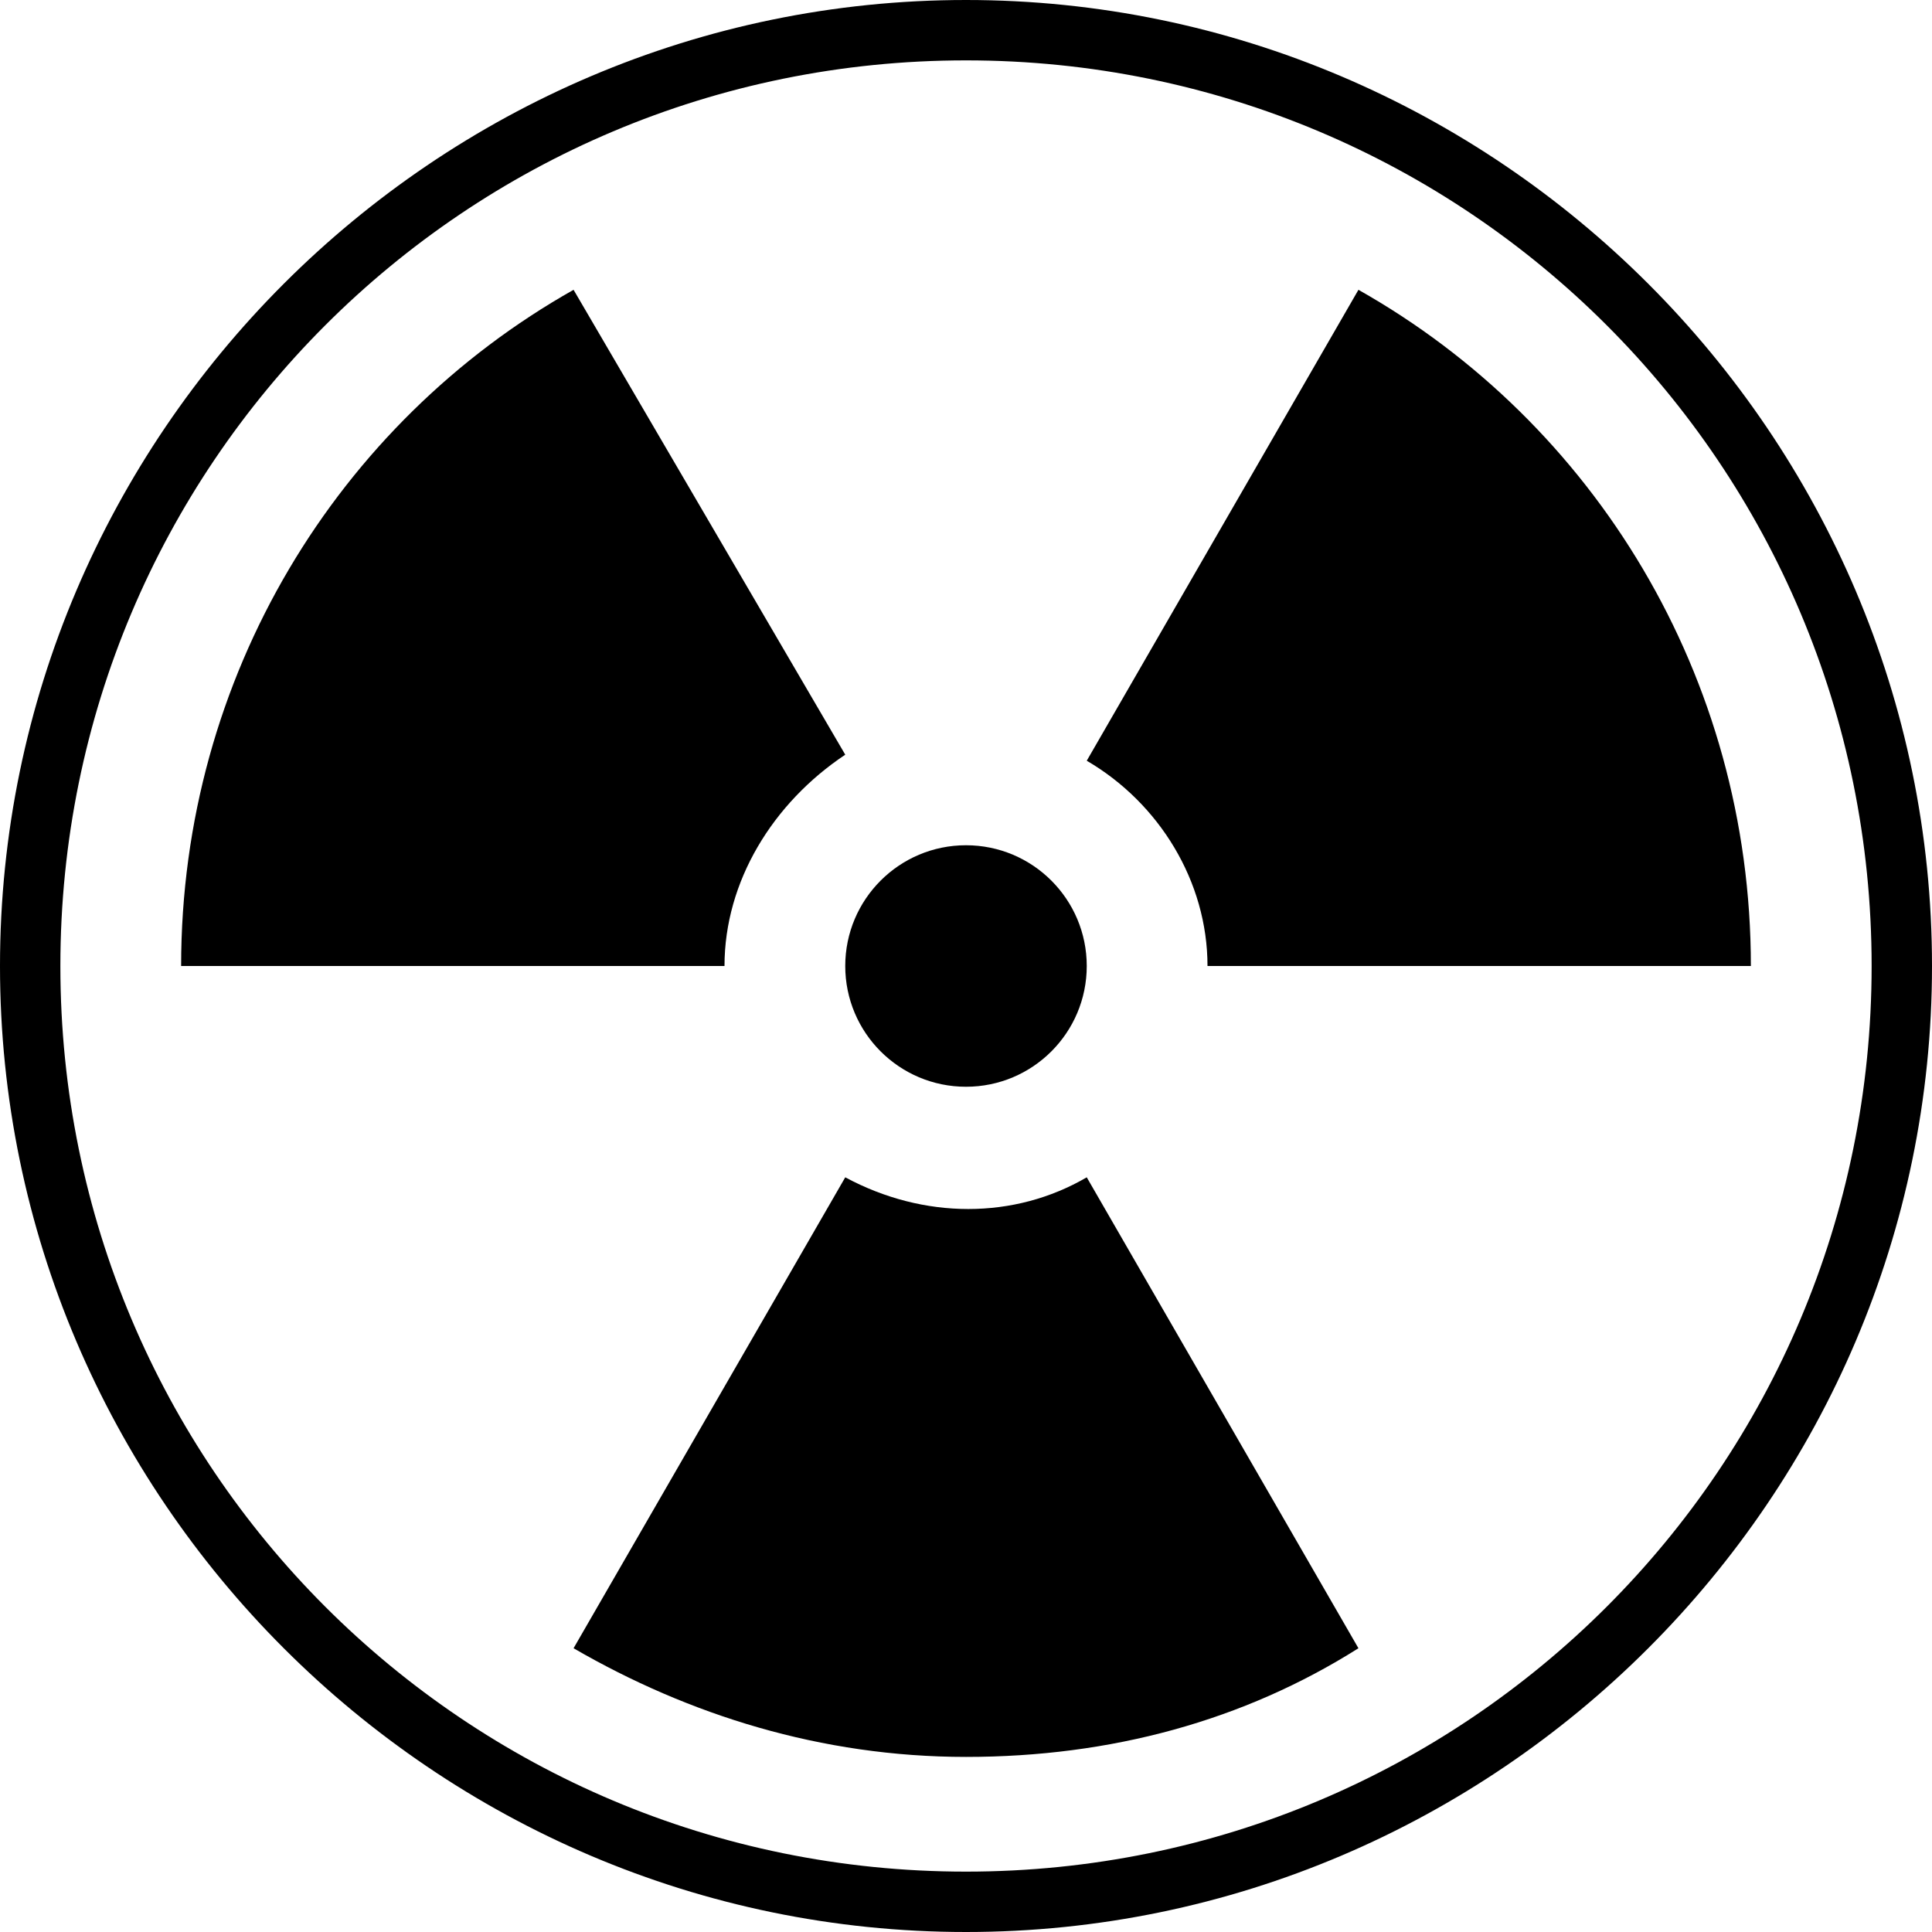 <svg viewBox='0 0 32 32' xmlns='http://www.w3.org/2000/svg'>
<!--
  Puxl icons 1.0 - https://puxl.io/puxl-icons
  Created by @MrKanuel, brought by The Puxl Clan with love from Basque Country
  Puxl icons is licensed under the GPL V3 - Copyright © 2019 PUXL
  https://github.com/puxl/puxl-icons/blob/master/LICENSE
-->

  <g id='ionizing-radiation' aria-labelledby='t-ionizing-radiation d-ionizing-radiation'>
    <title id='t-ionizing-radiation'>Ionizing radiation</title>
    <desc id='d-ionizing-radiation'>Ionizing radiation symbol</desc>
    <path d='M16,0C7.2,0,0,7.2,0,16s7.2,16,16,16s16-7.2,16-16S24.8,0,16,0z M16,31C7.7,31,1,24.3,1,16S7.7,1,16,1 s15,6.7,15,15S24.3,31,16,31z'/>
    <circle cx='16' cy='16' r='2'/>
    <path d='M20,16h9c0-4.8-2.6-9-6.5-11.2L18,12.6C19.2,13.3,20,14.6,20,16z M14,12.5L9.5,4.8C5.6,7,3,11.2,3,16h9 C12,14.6,12.8,13.3,14,12.5z M18,19.5c-1.2,0.7-2.7,0.7-4,0l-4.5,7.8c1.9,1.101,4.1,1.8,6.5,1.8c2.4,0,4.6-0.6,6.5-1.8L18,19.5z'/>
  </g>

</svg>
